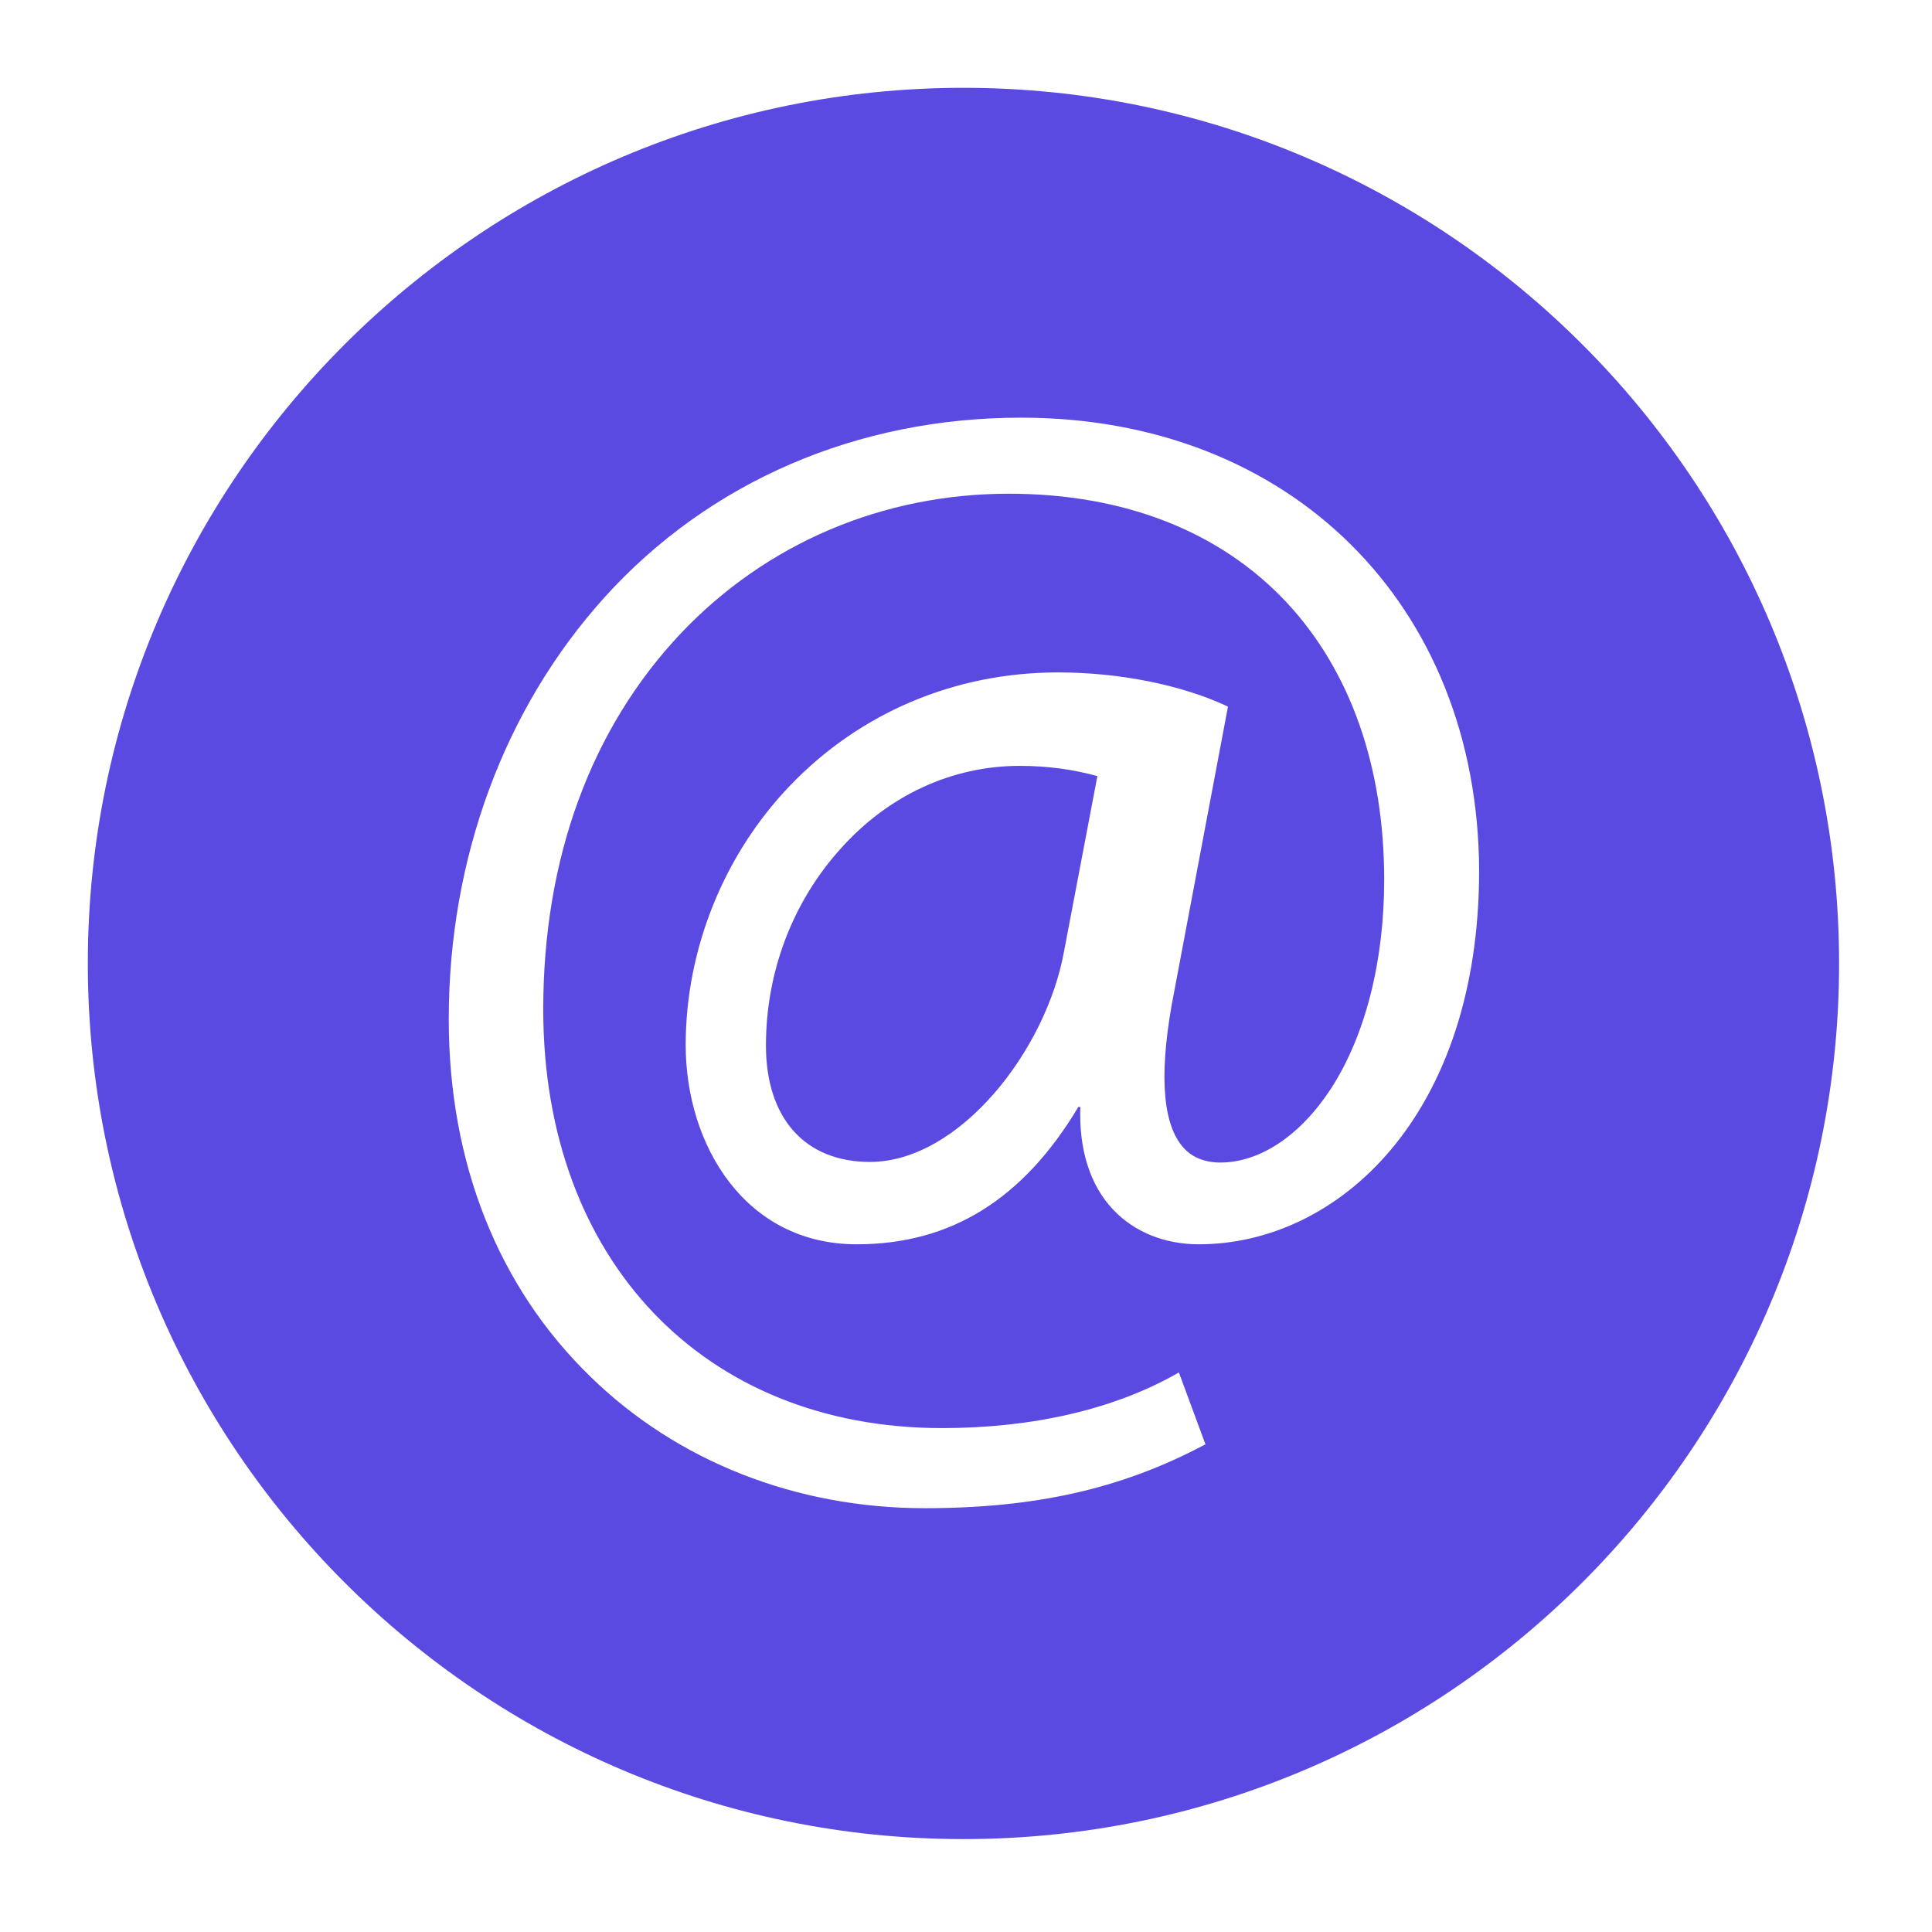<?xml version="1.0" encoding="UTF-8"?>
<svg width="22px" height="22px" viewBox="0 0 22 22" version="1.1" xmlns="http://www.w3.org/2000/svg" xmlns:xlink="http://www.w3.org/1999/xlink">
    <!-- Generator: Sketch 54.1 (76490) - https://sketchapp.com -->
    <title>icon/handle/second</title>
    <desc>Created with Sketch.</desc>
    <g id="icon/handle/second" stroke="none" stroke-width="1" fill="none" fill-rule="evenodd">
        <g id="handle" transform="translate(1, 1)" fill-rule="nonzero">
            <g id="Group" fill="#5B4AE2">
                <path d="M9.971,19.942 C4.471,19.942 0,15.471 0,9.971 C0,4.471 4.471,0 9.971,0 C15.471,0 19.942,4.471 19.942,9.971 C19.942,15.471 15.471,19.942 9.971,19.942 Z M10.628,3.756 C8.762,3.756 7.076,4.483 5.884,5.802 C4.744,7.064 4.11,8.773 4.11,10.605 C4.11,12.238 4.669,13.651 5.721,14.674 C6.709,15.64 8.064,16.174 9.529,16.174 C10.791,16.174 11.767,15.953 12.703,15.459 L12.727,15.448 L12.424,14.628 L12.395,14.645 C11.674,15.052 10.75,15.262 9.727,15.262 C7.012,15.262 5.186,13.343 5.186,10.494 C5.186,8.779 5.727,7.297 6.756,6.209 C7.727,5.186 9.052,4.622 10.488,4.622 C11.802,4.622 12.895,5.052 13.651,5.86 C14.378,6.64 14.762,7.733 14.762,9.017 C14.762,9.948 14.547,10.791 14.157,11.395 C13.808,11.93 13.349,12.238 12.895,12.238 L12.878,12.238 C12.698,12.233 12.552,12.169 12.453,12.041 C12.227,11.756 12.198,11.163 12.372,10.285 L12.983,7.047 L12.959,7.035 C12.442,6.797 11.744,6.657 11.047,6.657 C9.872,6.657 8.791,7.116 7.994,7.948 C7.238,8.738 6.808,9.814 6.808,10.901 C6.808,12.029 7.477,13.169 8.756,13.169 C9.826,13.169 10.651,12.657 11.279,11.605 L11.302,11.605 C11.285,12.093 11.413,12.5 11.68,12.779 C11.919,13.029 12.262,13.169 12.651,13.169 C14.238,13.169 15.843,11.703 15.843,8.913 C15.831,5.884 13.692,3.756 10.628,3.756 Z" id="Shape"></path>
            </g>
            <g id="Group" transform="translate(7.692, 7.692)">
                <path d="M1.214,4.539 C0.475,4.539 0.03,4.043 0.03,3.213 C0.03,2.378 0.331,1.583 0.877,0.976 C1.424,0.362 2.151,0.029 2.921,0.029 C3.233,0.029 3.534,0.07 3.804,0.146 L3.425,2.138 C3.221,3.272 2.23,4.539 1.214,4.539 Z" id="Path" fill="#5B4AE2"></path>
                <path d="M2.927,0.058 C3.227,0.058 3.51,0.093 3.774,0.164 L3.395,2.132 C3.191,3.254 2.212,4.51 1.214,4.51 C0.493,4.51 0.06,4.025 0.06,3.213 C0.06,2.384 0.361,1.595 0.901,0.993 C1.448,0.391 2.163,0.058 2.927,0.058 L2.927,0.058 Z M2.927,0 C1.31,0 0.006,1.484 0.006,3.213 C0.006,4.002 0.409,4.569 1.22,4.569 C2.284,4.569 3.257,3.248 3.462,2.138 L3.846,0.123 C3.66,0.07 3.347,0 2.927,0 L2.927,0 Z" id="Shape"></path>
            </g>
        </g>
    </g>
</svg>